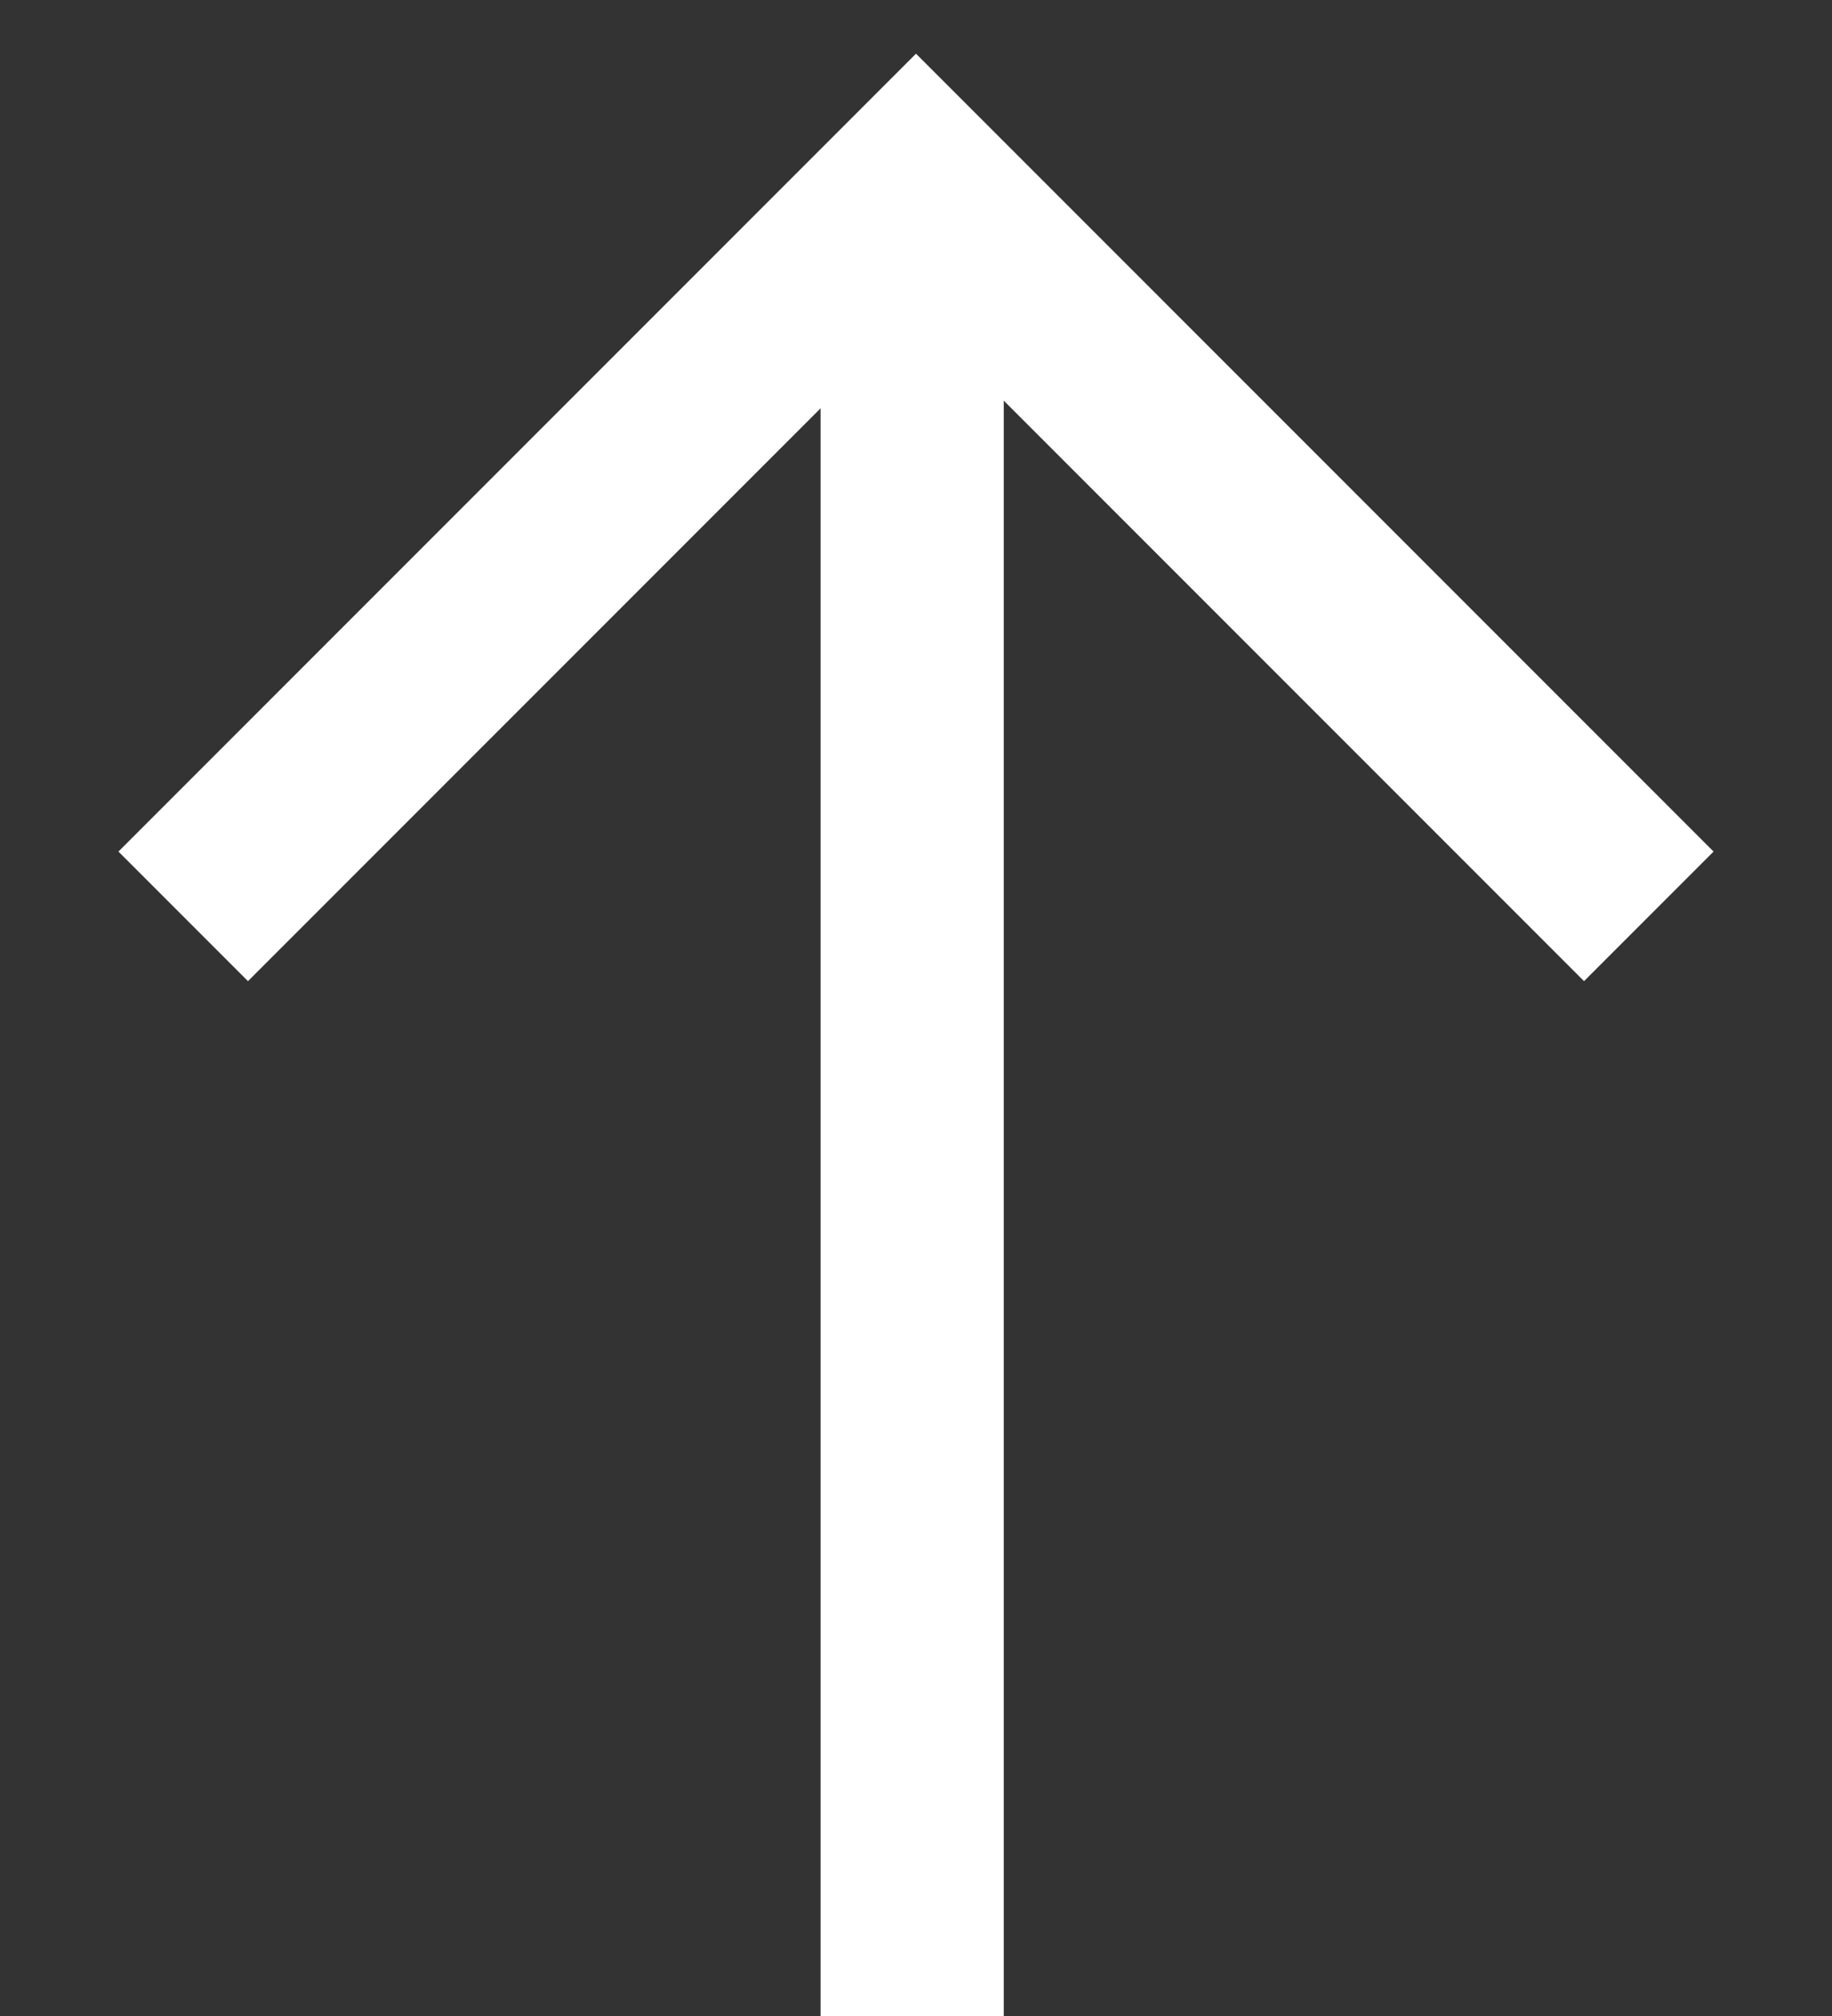 <svg width="10" height="11" viewBox="0 0 10 11" fill="none" xmlns="http://www.w3.org/2000/svg">
<rect x="0" y="0" width="10" height="11" fill="#333333" stroke="none"/>
<line x1="4.979" y1="11" x2="4.979" y2="1.58" stroke="white"/>
<path d="M1 5L5 1L9 5" stroke="white"/>
</svg>

